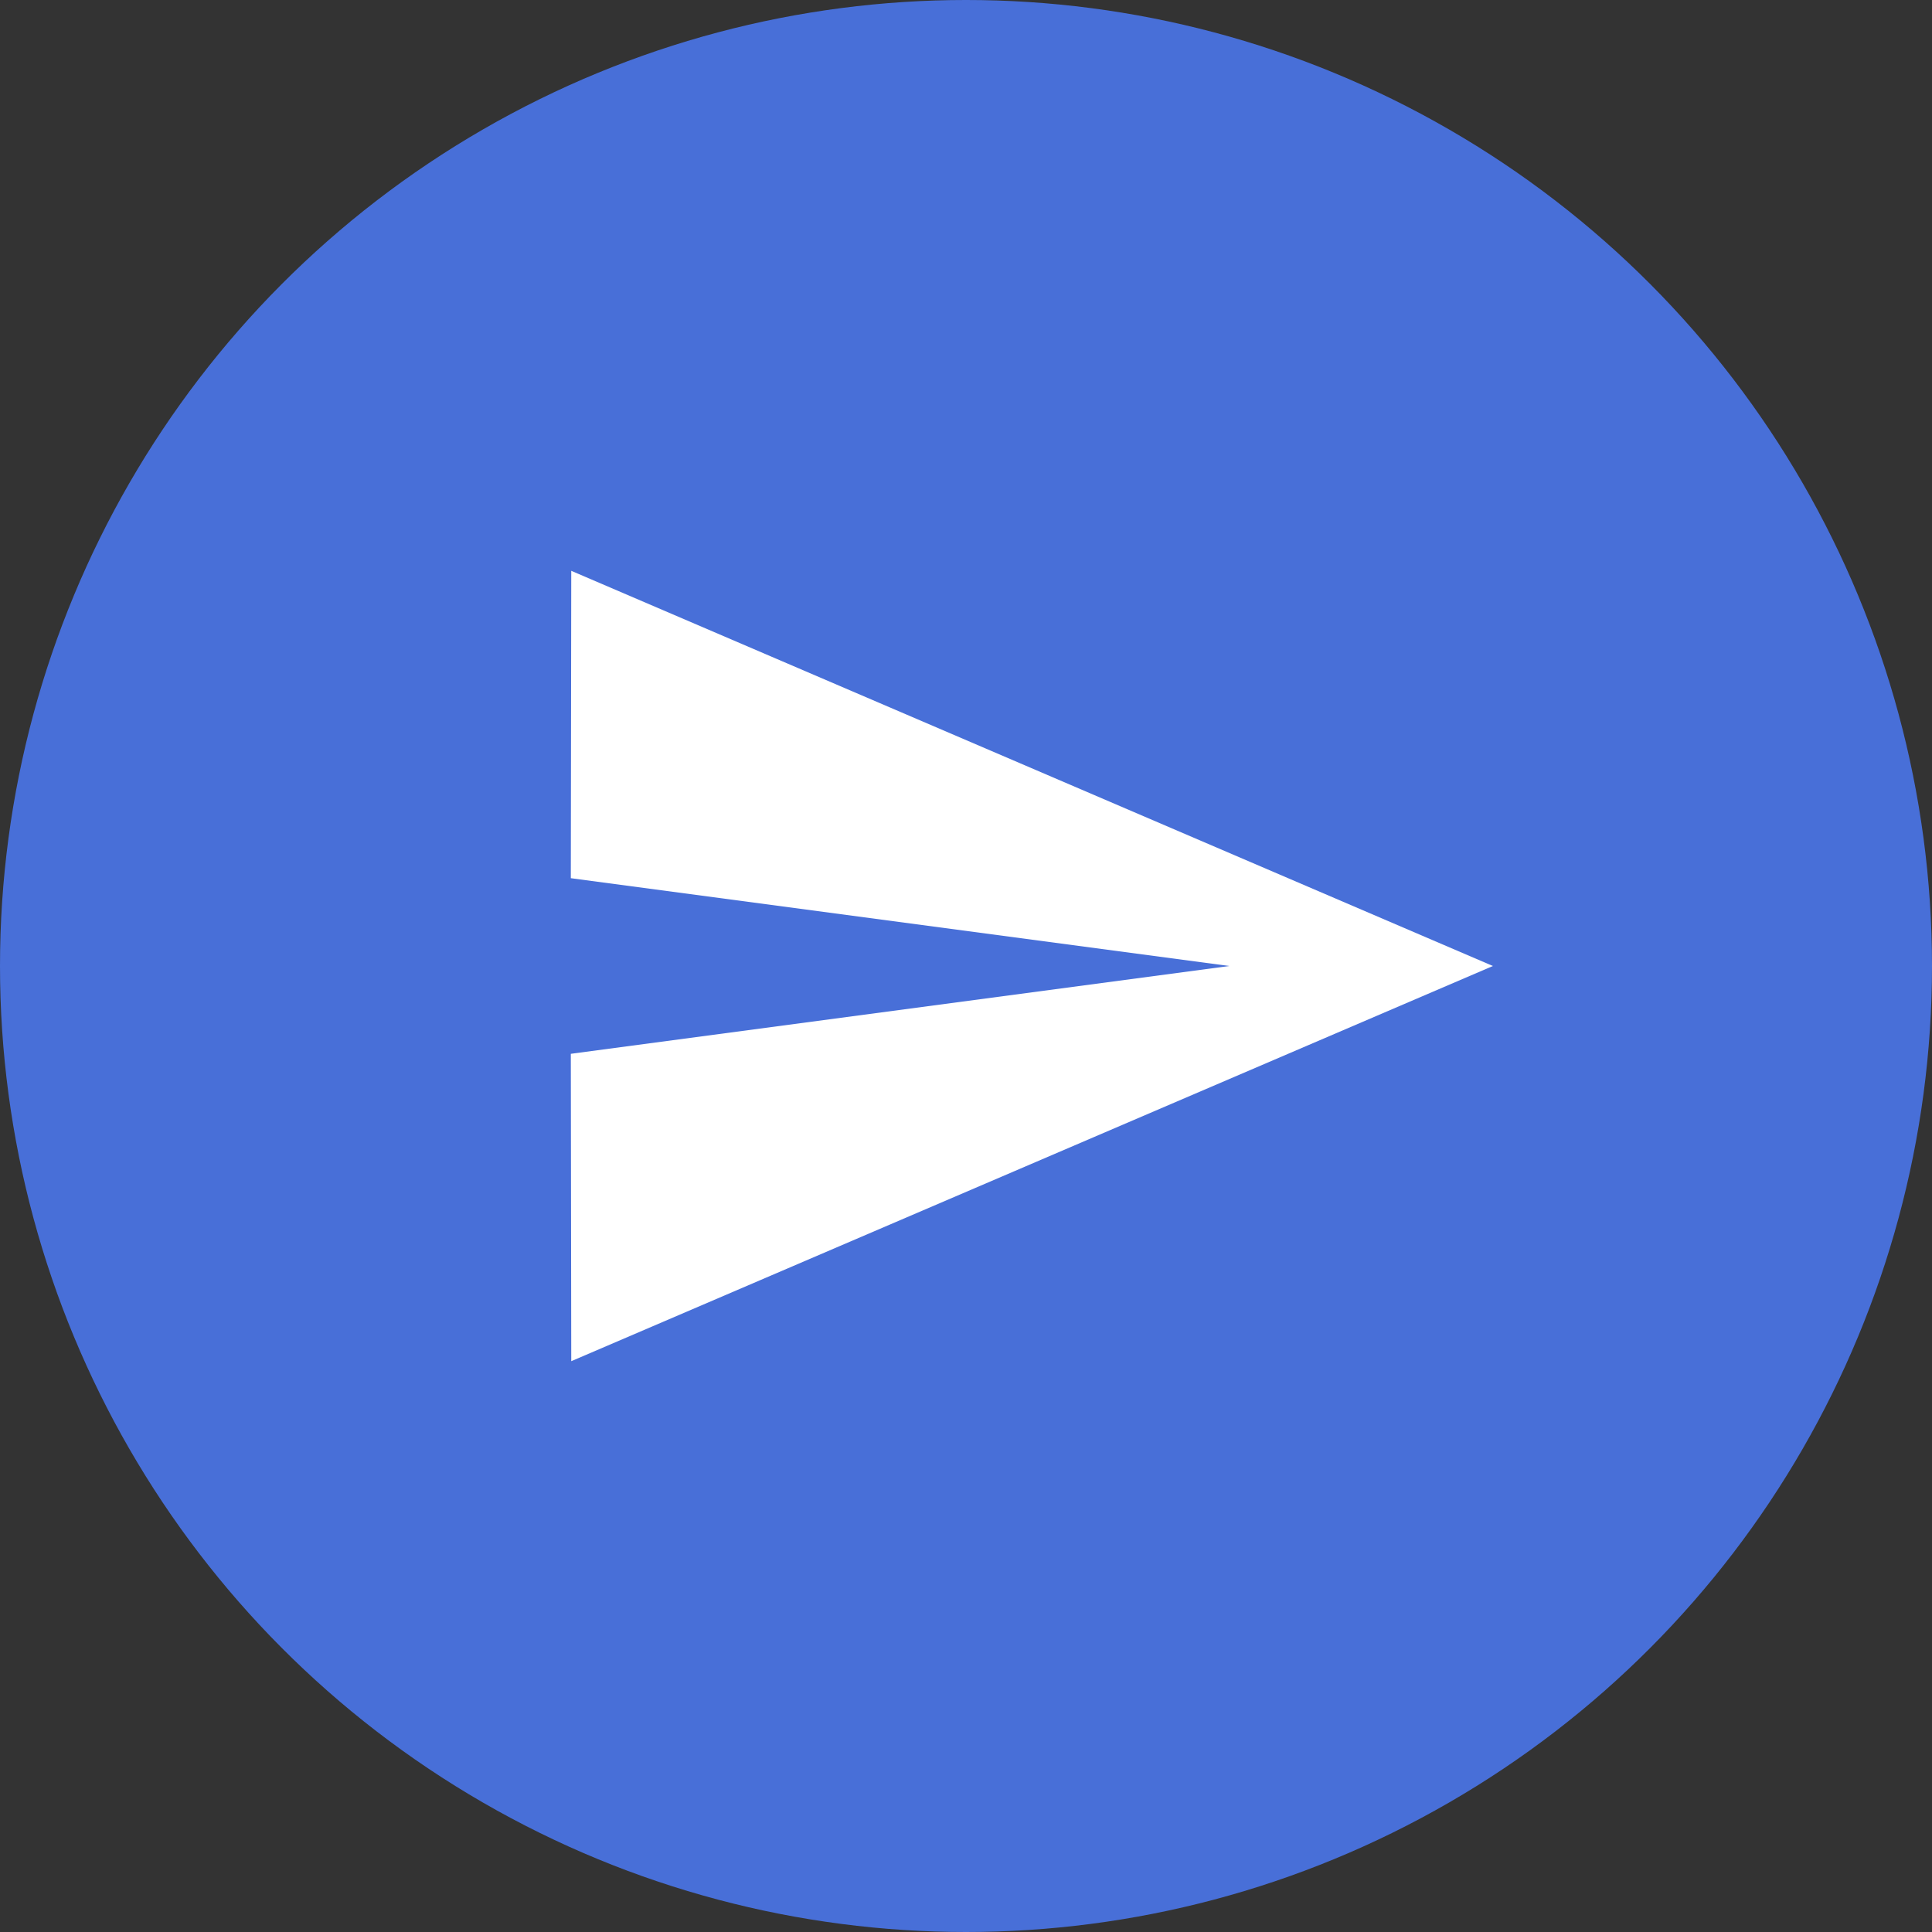 <svg xmlns="http://www.w3.org/2000/svg" width="44" height="44" viewBox="0 0 44 44" fill="none">
  <rect x="0" y="0" width="44" height="44" fill="#333333" stroke="none"/>
  <circle cx="22" cy="22" r="22" fill="#486FD8"/>
  <path d="M13.01 31L34 22L13.01 13L13 20L28 22L13 24L13.01 31Z" fill="white"/>
</svg>